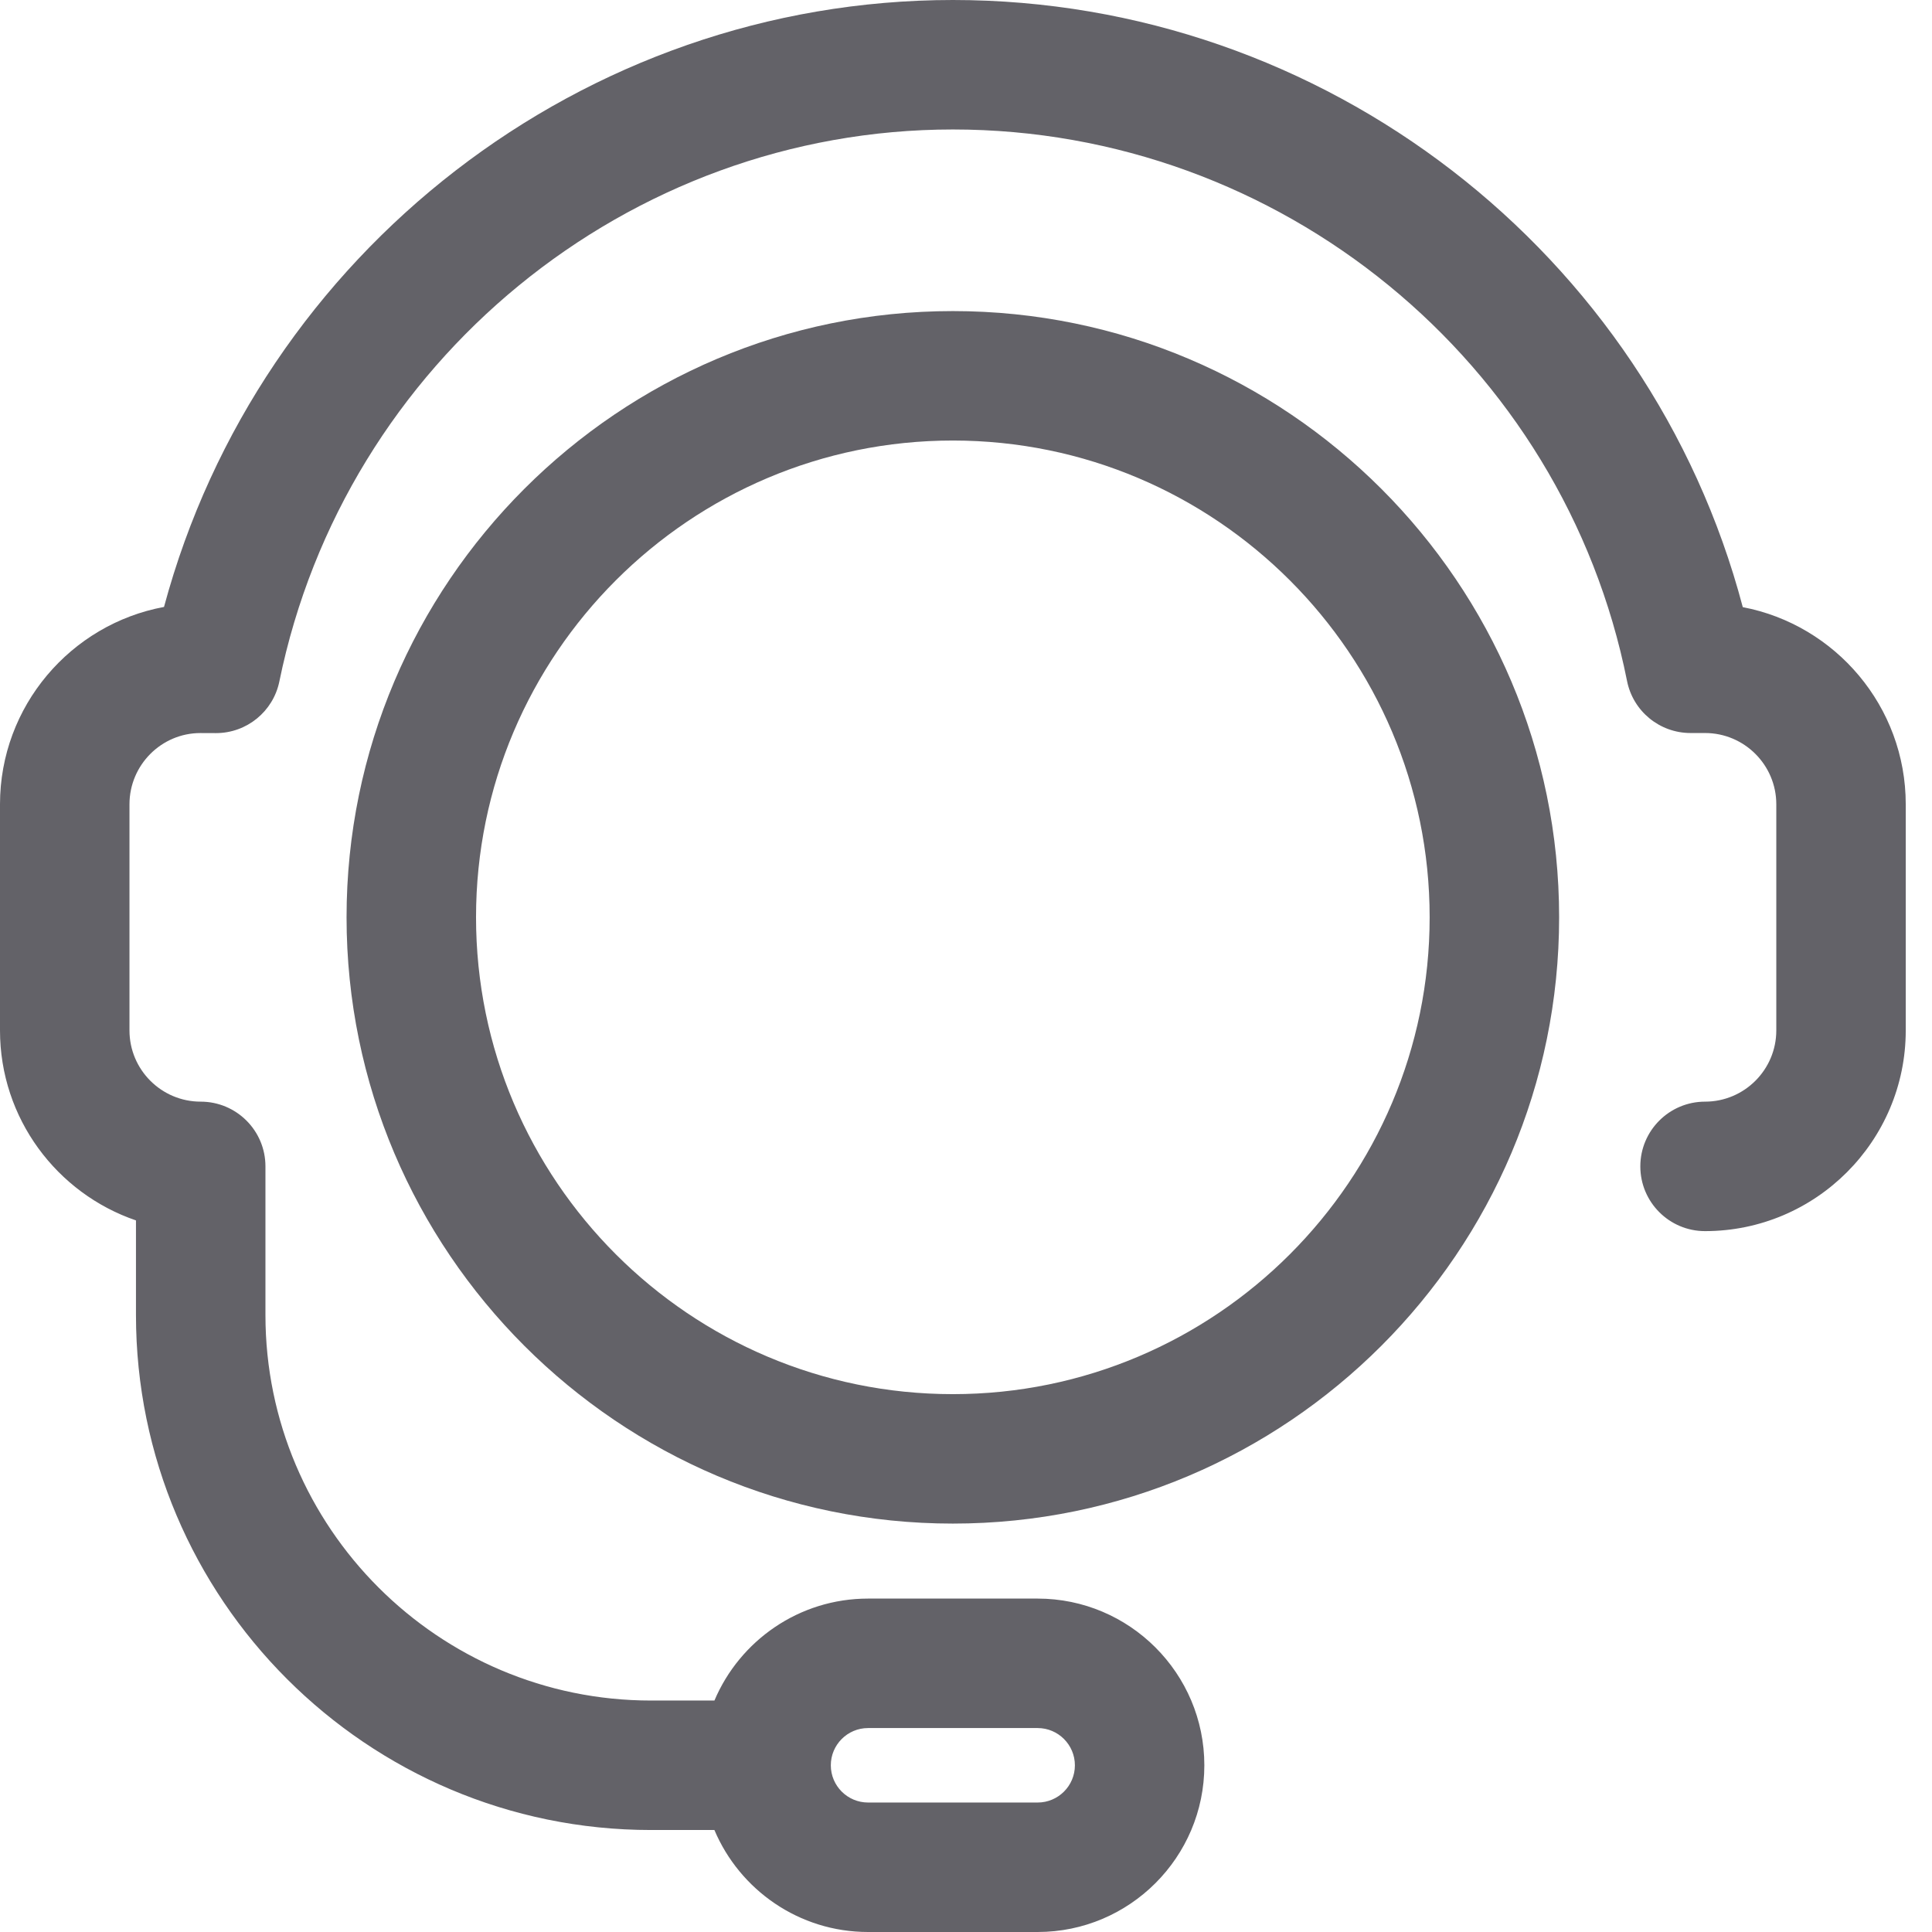 <svg width="66" height="66" viewBox="0 0 66 66" fill="none" xmlns="http://www.w3.org/2000/svg">
<path d="M59.536 20.741C56.336 8.625 45.25 0 32.552 0C19.933 0 8.86 8.622 5.603 20.734C2.419 21.324 0 24.123 0 27.476V35.201C0 38.208 1.946 40.769 4.645 41.691V44.922C4.645 54.623 12.538 62.516 22.241 62.516H24.405C25.27 64.561 27.297 66 29.653 66H35.447C38.588 66 41.142 63.446 41.142 60.306C41.142 57.165 38.588 54.61 35.447 54.61H29.653C27.297 54.61 25.271 56.048 24.406 58.093H22.241C14.977 58.093 9.068 52.185 9.068 44.922V39.845C9.068 38.624 8.078 37.634 6.856 37.634C5.514 37.634 4.423 36.543 4.423 35.201V27.476C4.423 26.134 5.514 25.042 6.846 25.042L7.368 25.044C7.371 25.044 7.375 25.044 7.378 25.044C8.428 25.044 9.334 24.306 9.544 23.276C11.78 12.352 21.456 4.423 32.552 4.423C43.72 4.423 53.405 12.346 55.582 23.263C55.788 24.297 56.696 25.041 57.751 25.041H58.247C59.589 25.041 60.681 26.133 60.681 27.475V35.201C60.681 36.543 59.589 37.634 58.247 37.634C57.026 37.634 56.036 38.624 56.036 39.845C56.036 41.067 57.026 42.057 58.247 42.057C62.028 42.057 65.103 38.981 65.103 35.201V27.476C65.103 24.135 62.702 21.345 59.536 20.741ZM29.654 59.033H35.448C36.149 59.033 36.72 59.604 36.72 60.306C36.72 61.007 36.149 61.577 35.448 61.577H29.654C28.952 61.577 28.382 61.007 28.382 60.306C28.381 59.604 28.952 59.033 29.654 59.033Z" fill="#636268"/>
<path d="M32.551 10.627C21.131 10.627 11.839 19.917 11.839 31.336C11.839 42.757 21.131 52.048 32.551 52.048C43.971 52.048 53.262 42.757 53.262 31.336C53.262 19.917 43.971 10.627 32.551 10.627ZM32.551 47.626C23.569 47.626 16.262 40.318 16.262 31.336C16.262 22.355 23.569 15.049 32.551 15.049C41.532 15.049 48.839 22.355 48.839 31.336C48.839 40.318 41.532 47.626 32.551 47.626Z" fill="#636268"/>
</svg>
